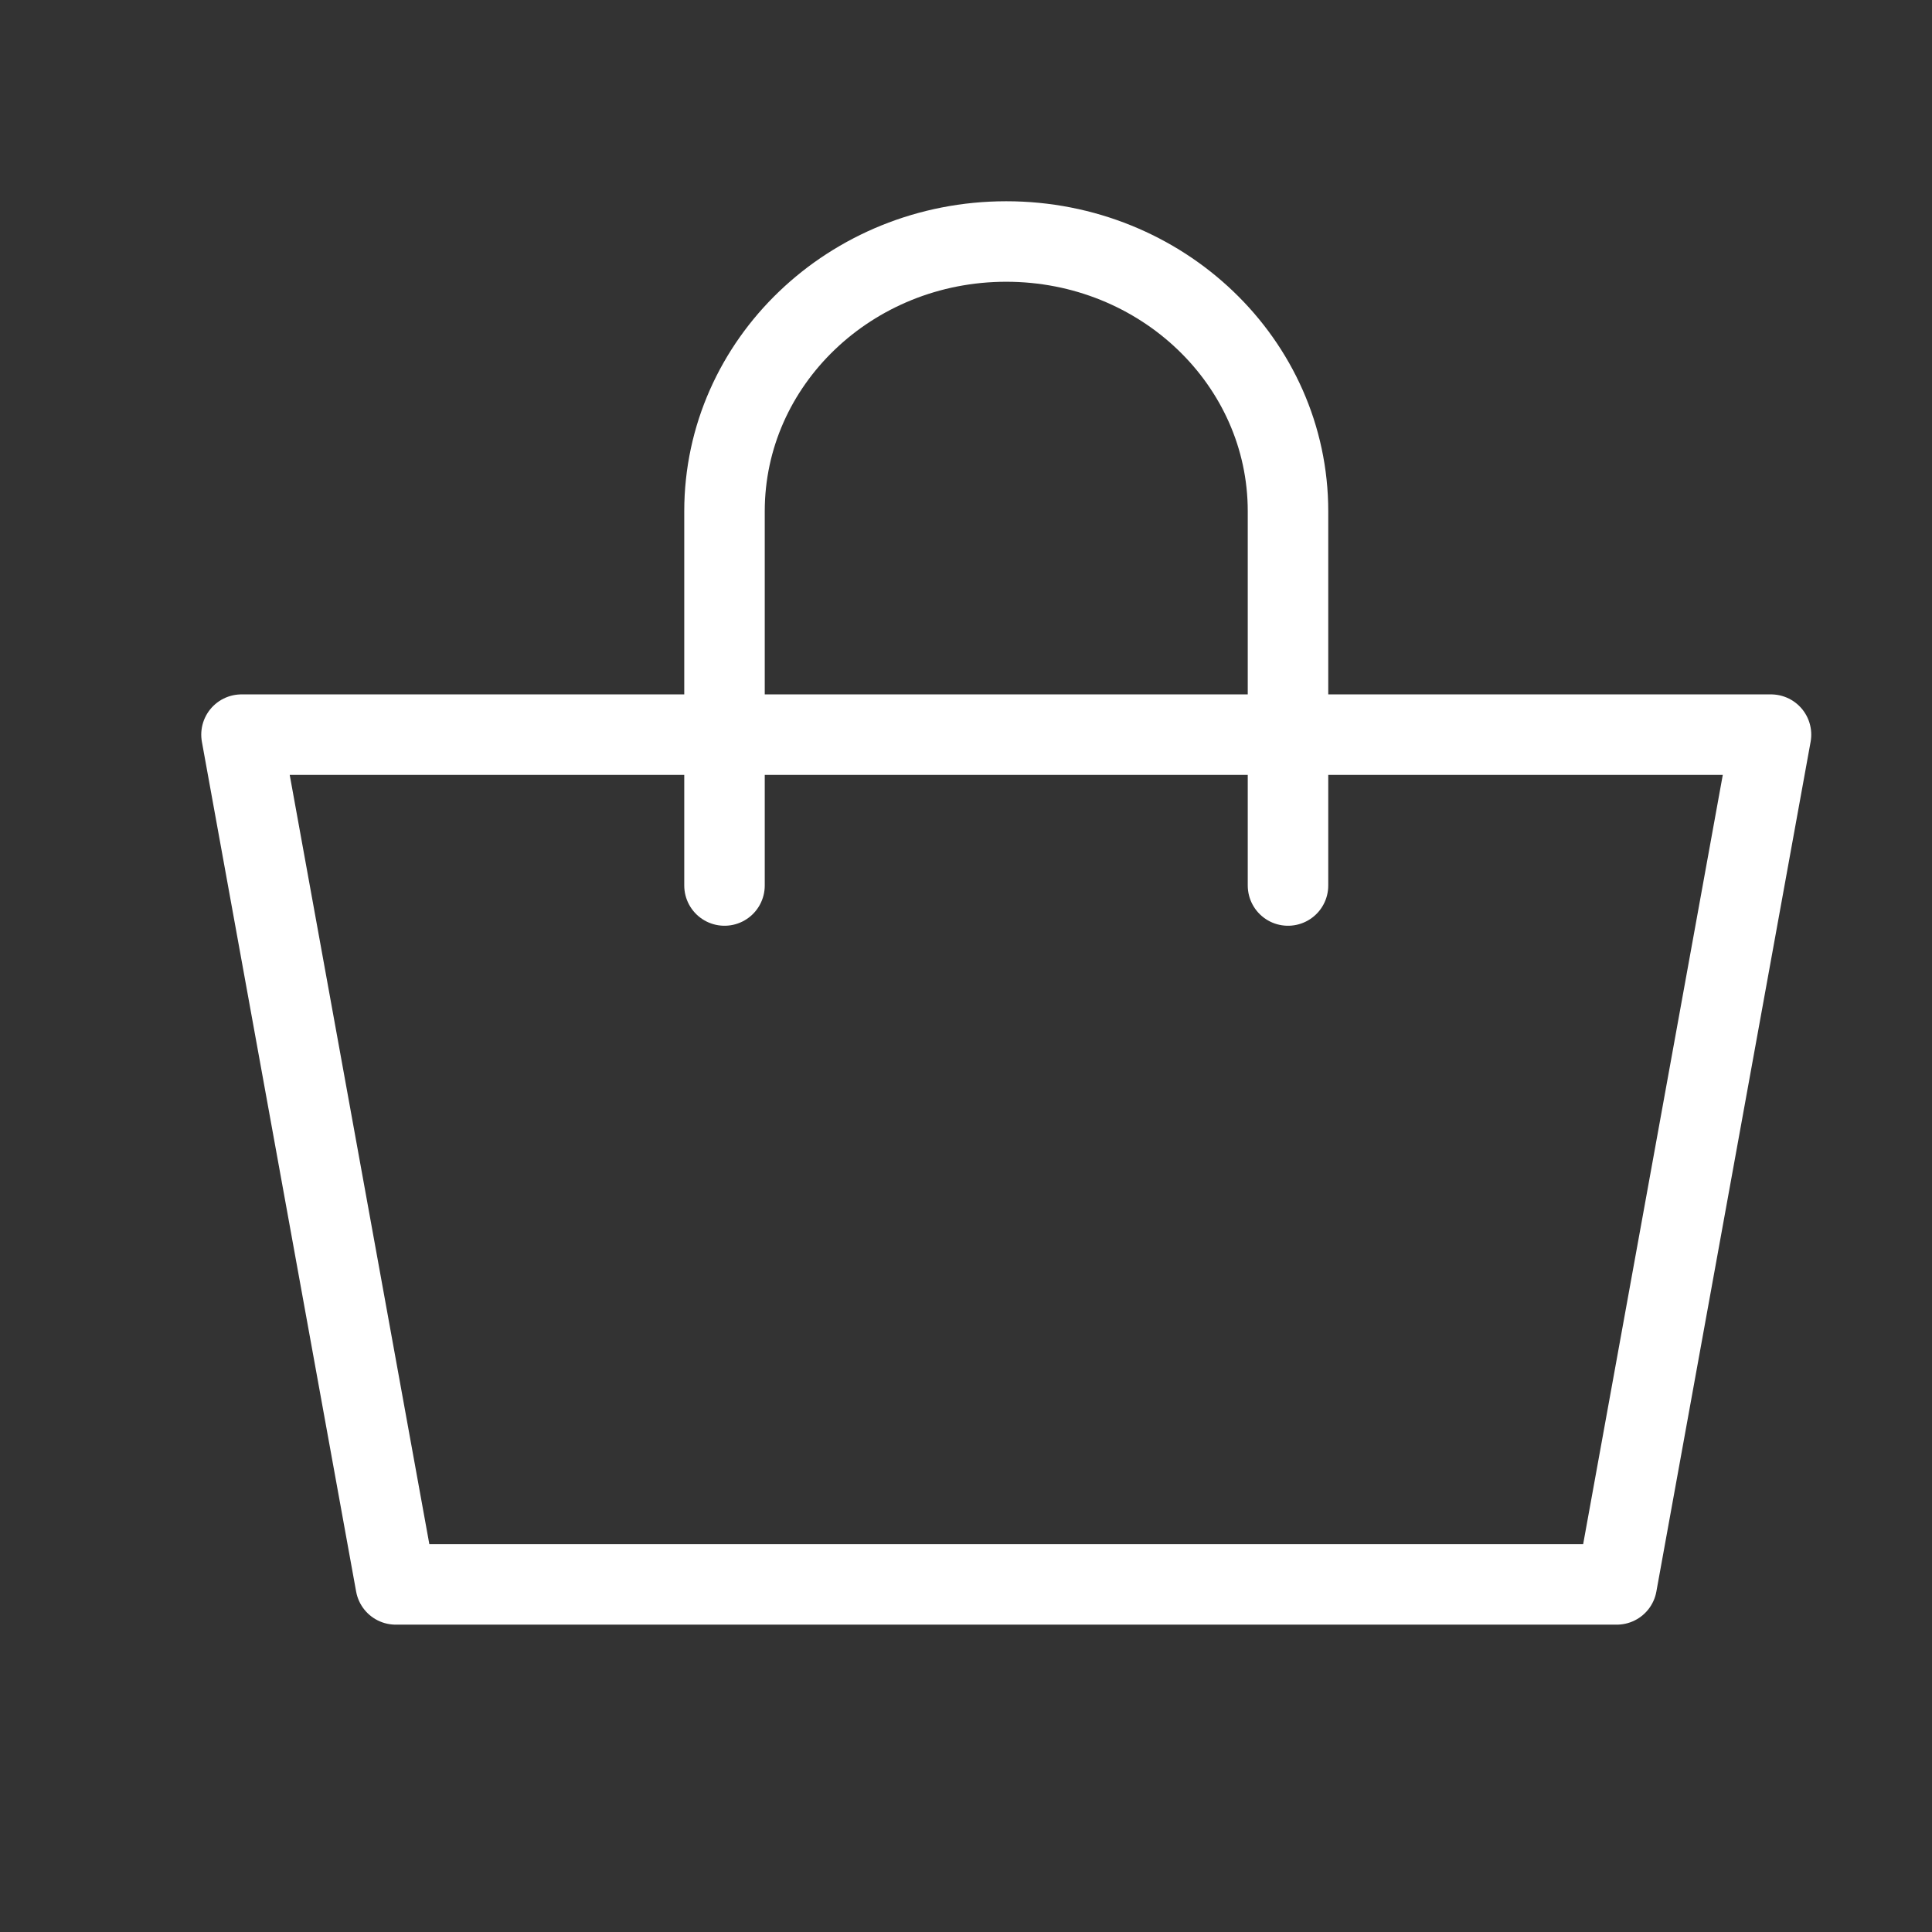 <?xml version="1.0" encoding="UTF-8"?>
<svg width="24px" height="24px" viewBox="0 0 24 24" version="1.1" xmlns="http://www.w3.org/2000/svg" xmlns:xlink="http://www.w3.org/1999/xlink">
    <rect x="0" y="0" width="24" height="24" fill="#333333" stroke="none"/>
    <g id="4.Icons/cart" stroke="none" stroke-width="1" fill="none" fill-rule="evenodd" stroke-linejoin="round">
        <g id="Group" transform="translate(3, 3)" stroke="#ffffff">
            <path d="M13,8 L13,3.351 C13,1.5 11.433,0 9.5,0 C7.567,0 6,1.5 6,3.351 L6,8" id="Stroke-5" stroke-linecap="round"></path>
            <polygon id="Rectangle" points="0 6.126 19 6.126 17.084 16.682 1.916 16.682"></polygon>
        </g>
    </g>
</svg>